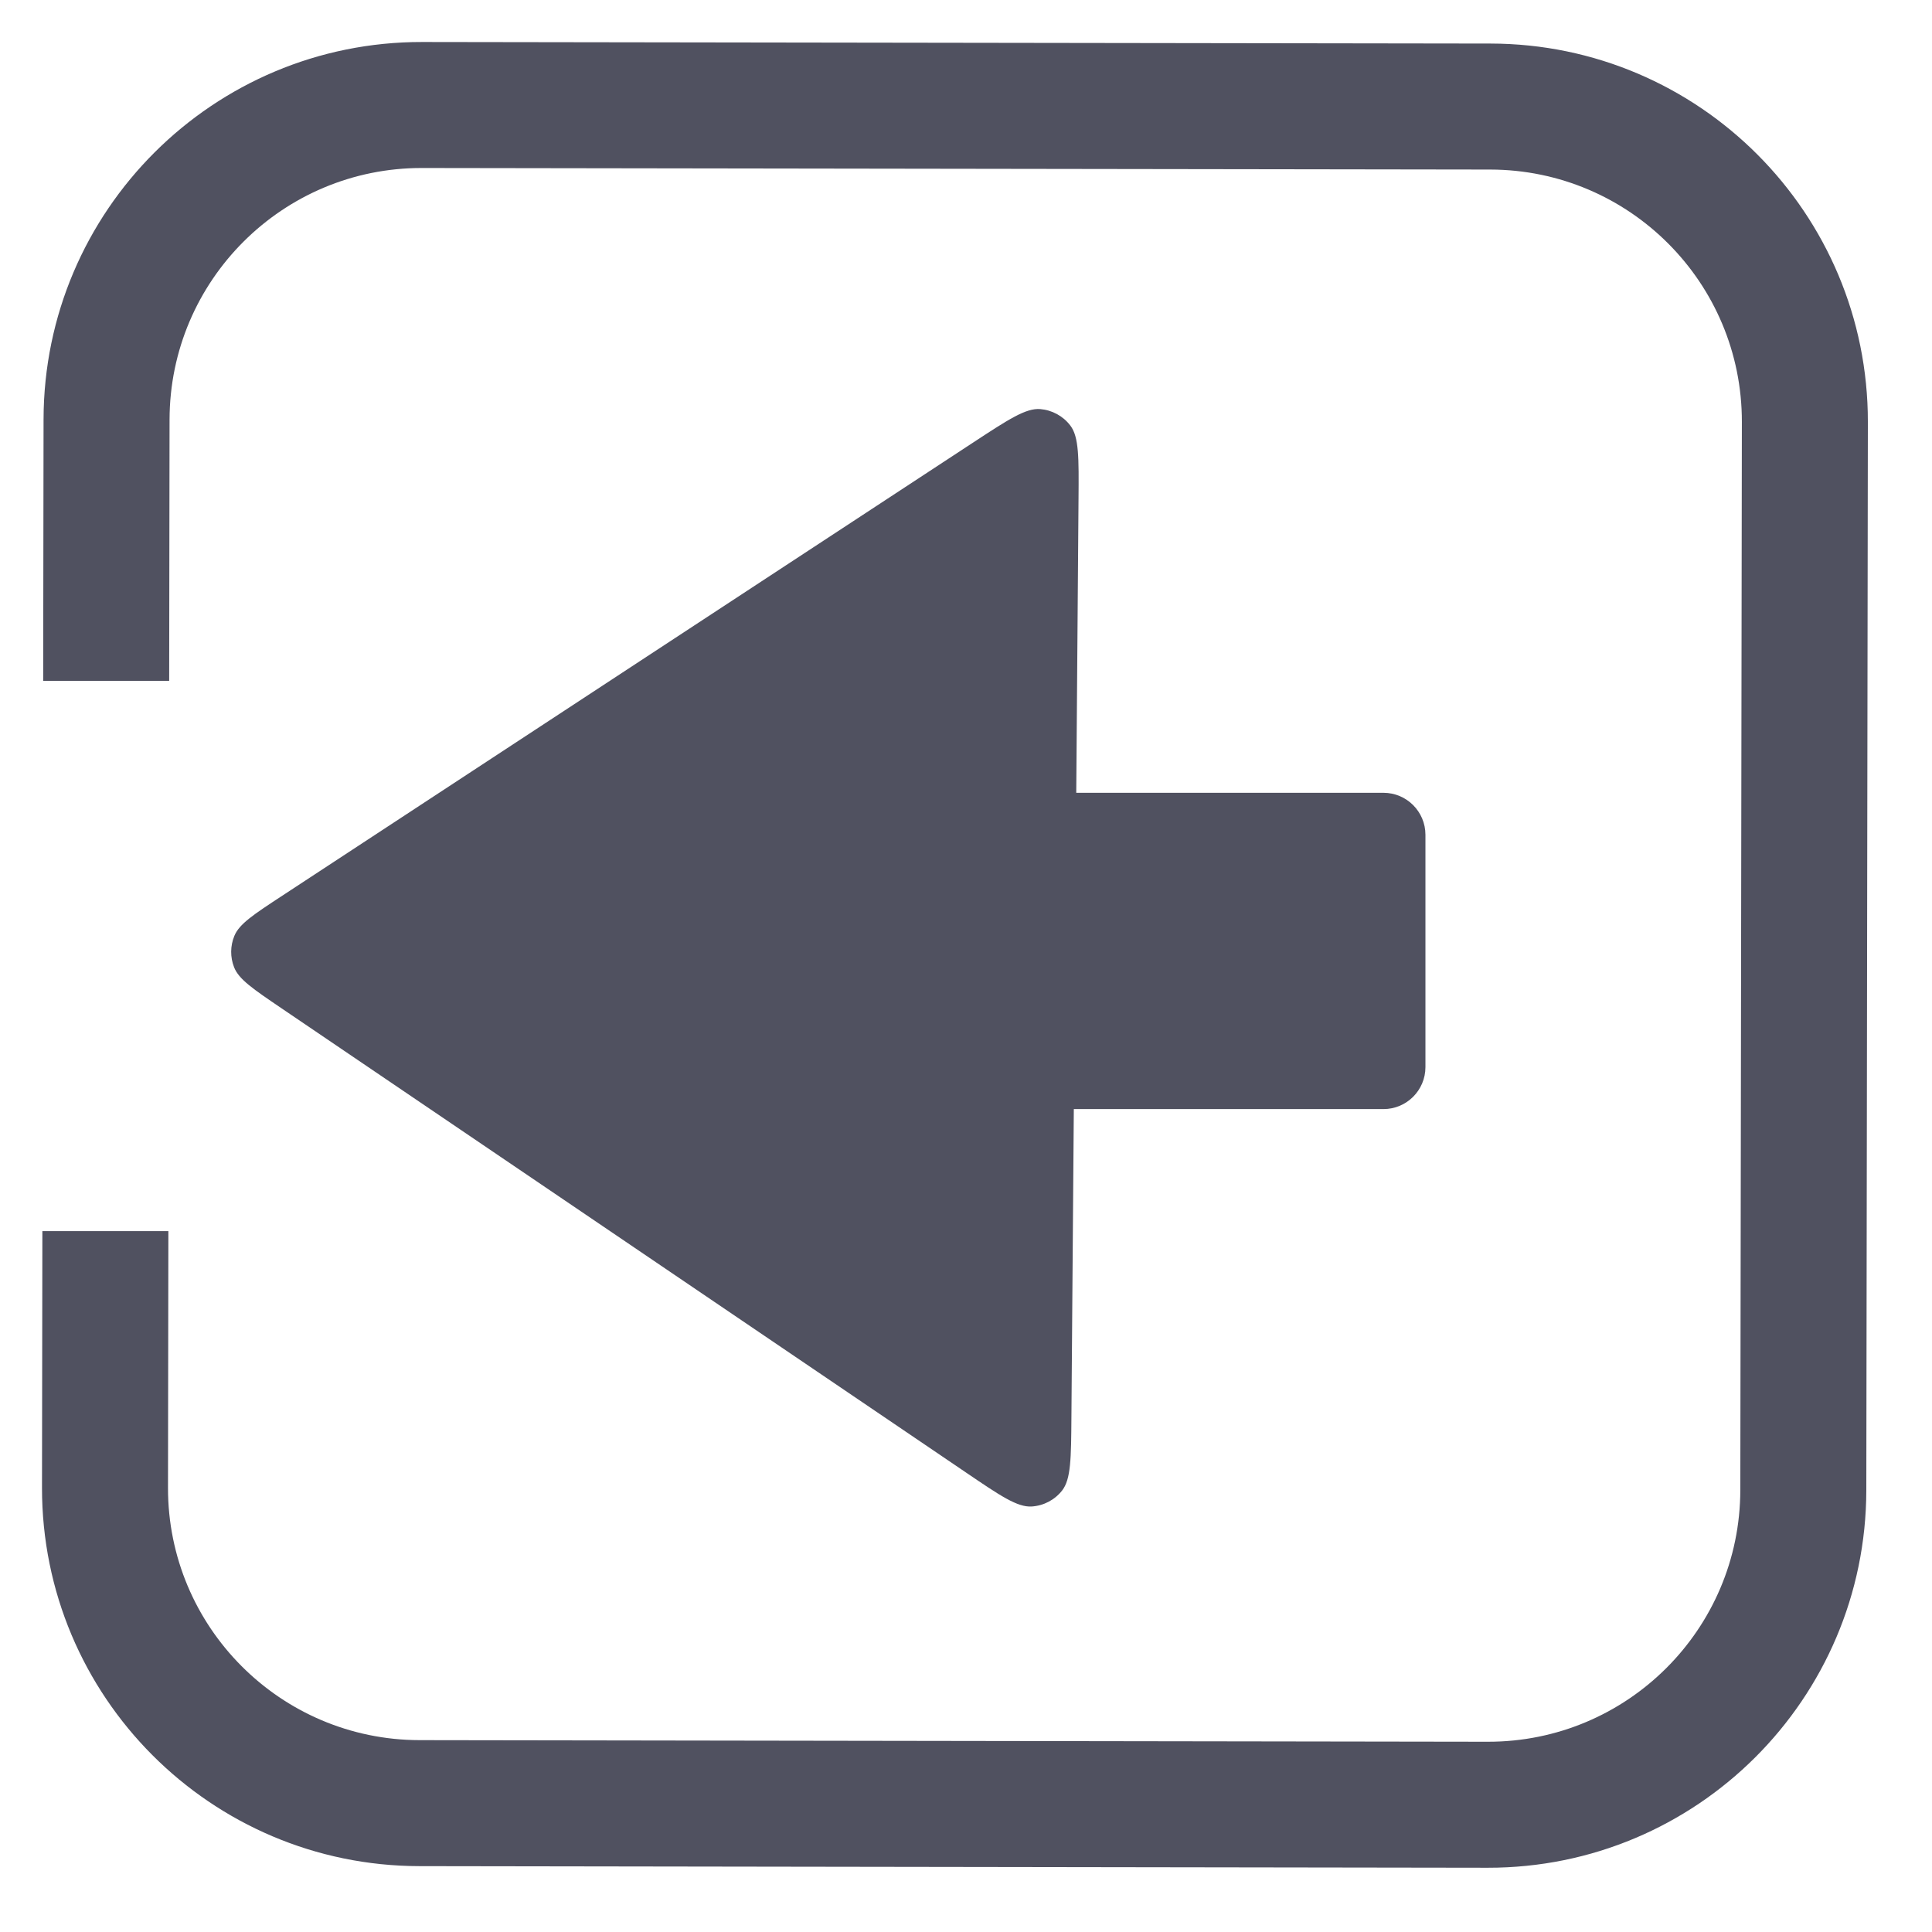 <svg width="46" height="46" viewBox="0 0 46 46" fill="none" xmlns="http://www.w3.org/2000/svg">
	<g filter="url(#filter0_d_1_242)">
		<path fill-rule="evenodd" clip-rule="evenodd" d="M35.422 43.47L9.987 43.432C5.016 43.425 0.993 39.39 1 34.419L1.009 28.313H4.009L4 34.424C3.995 37.737 6.678 40.428 9.991 40.432L35.427 40.47C38.741 40.474 41.431 37.792 41.436 34.478L41.473 9.046C41.478 5.732 38.795 3.042 35.481 3.037L10.046 3C6.732 2.995 4.042 5.678 4.037 8.991L4.028 15.211H1.028L1.037 8.987C1.044 4.016 5.08 -0.007 10.05 1.33514e-05L35.486 0.037C40.456 0.044 44.48 4.08 44.473 9.05L44.436 34.483C44.428 39.453 40.393 43.477 35.422 43.47ZM6.7 23.005C6.025 22.547 5.687 22.318 5.574 22.031C5.479 21.79 5.481 21.522 5.58 21.283C5.697 20.997 6.038 20.774 6.721 20.326L23.186 9.526C24.012 8.985 24.425 8.714 24.766 8.74C25.05 8.763 25.311 8.905 25.484 9.132C25.691 9.403 25.687 9.897 25.679 10.885L25.625 17.876H32.939C33.491 17.876 33.939 18.324 33.939 18.876L33.939 24.407C33.939 24.959 33.491 25.407 32.939 25.407H25.567L25.51 32.738C25.503 33.726 25.499 34.22 25.288 34.489C25.112 34.713 24.848 34.851 24.564 34.869C24.223 34.89 23.814 34.613 22.997 34.058L6.7 23.005Z" fill="#505160"/>
	</g>
	<defs>
		<filter id="filter0_d_1_242" x="0" y="3.8147e-06" width="45.473" height="45.47" filterUnits="userSpaceOnUse" color-interpolation-filters="sRGB">
			<feFlood flood-opacity="0" result="BackgroundImageFix"/>
			<feColorMatrix in="SourceAlpha" type="matrix" values="0 0 0 0 0 0 0 0 0 0 0 0 0 0 0 0 0 0 127 0" result="hardAlpha"/>
			<feOffset dy="1"/>
			<feGaussianBlur stdDeviation="0.5"/>
			<feComposite in2="hardAlpha" operator="out"/>
			<feColorMatrix type="matrix" values="0 0 0 0 0 0 0 0 0 0 0 0 0 0 0 0 0 0 0.25 0"/>
			<feBlend mode="normal" in2="BackgroundImageFix" result="effect1_dropShadow_1_242"/>
			<feBlend mode="normal" in="SourceGraphic" in2="effect1_dropShadow_1_242" result="shape"/>
		</filter>
	</defs>
</svg>
